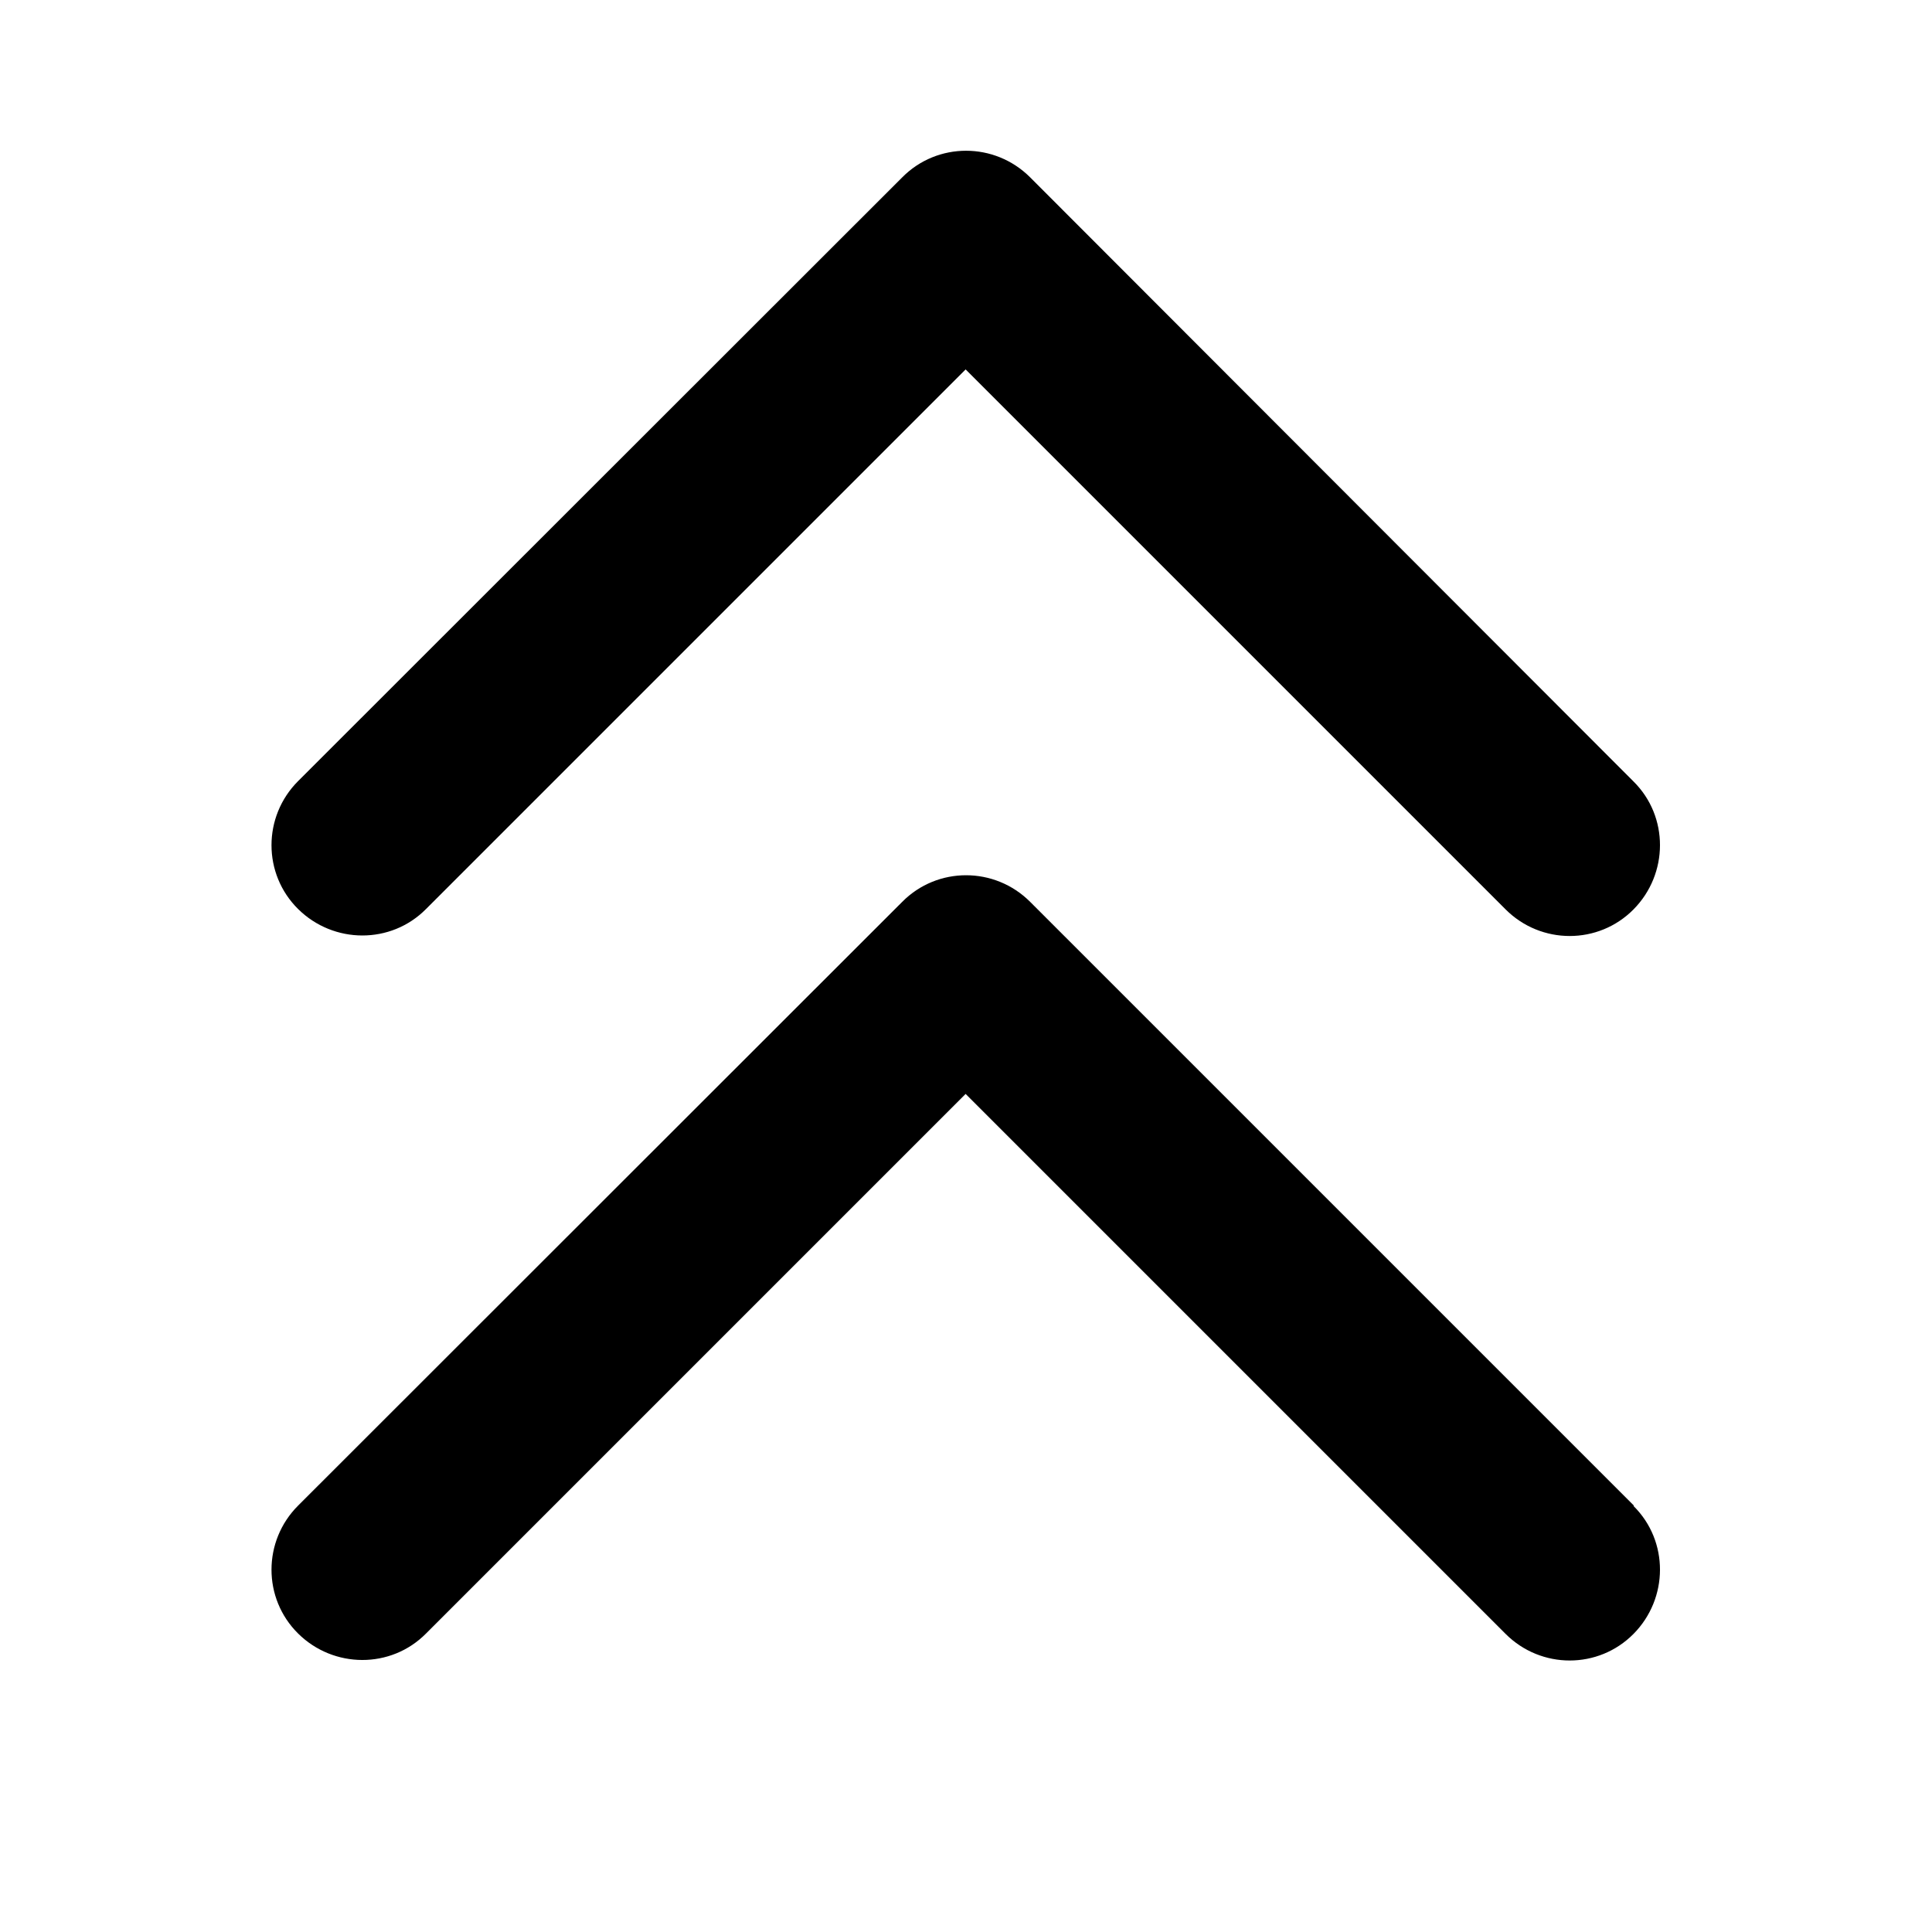 <svg xmlns="http://www.w3.org/2000/svg" width="24" height="24" viewBox="0 0 448 512">
    <path class="pr-icon-duotone-primary" d="M241 47c-9.4-9.4-24.6-9.4-33.9 0L47 207c-9.4 9.4-9.4 24.6 0 33.9s24.6 9.4 33.9 0l143-143L367 241c9.4 9.4 24.6 9.4 33.9 0s9.4-24.6 0-33.9L241 47zM401 399L241 239c-9.4-9.4-24.6-9.4-33.9 0L47 399c-9.4 9.4-9.4 24.6 0 33.9s24.6 9.4 33.9 0l143-143L367 433c9.4 9.4 24.6 9.4 33.9 0s9.4-24.6 0-33.9z"/>
</svg>